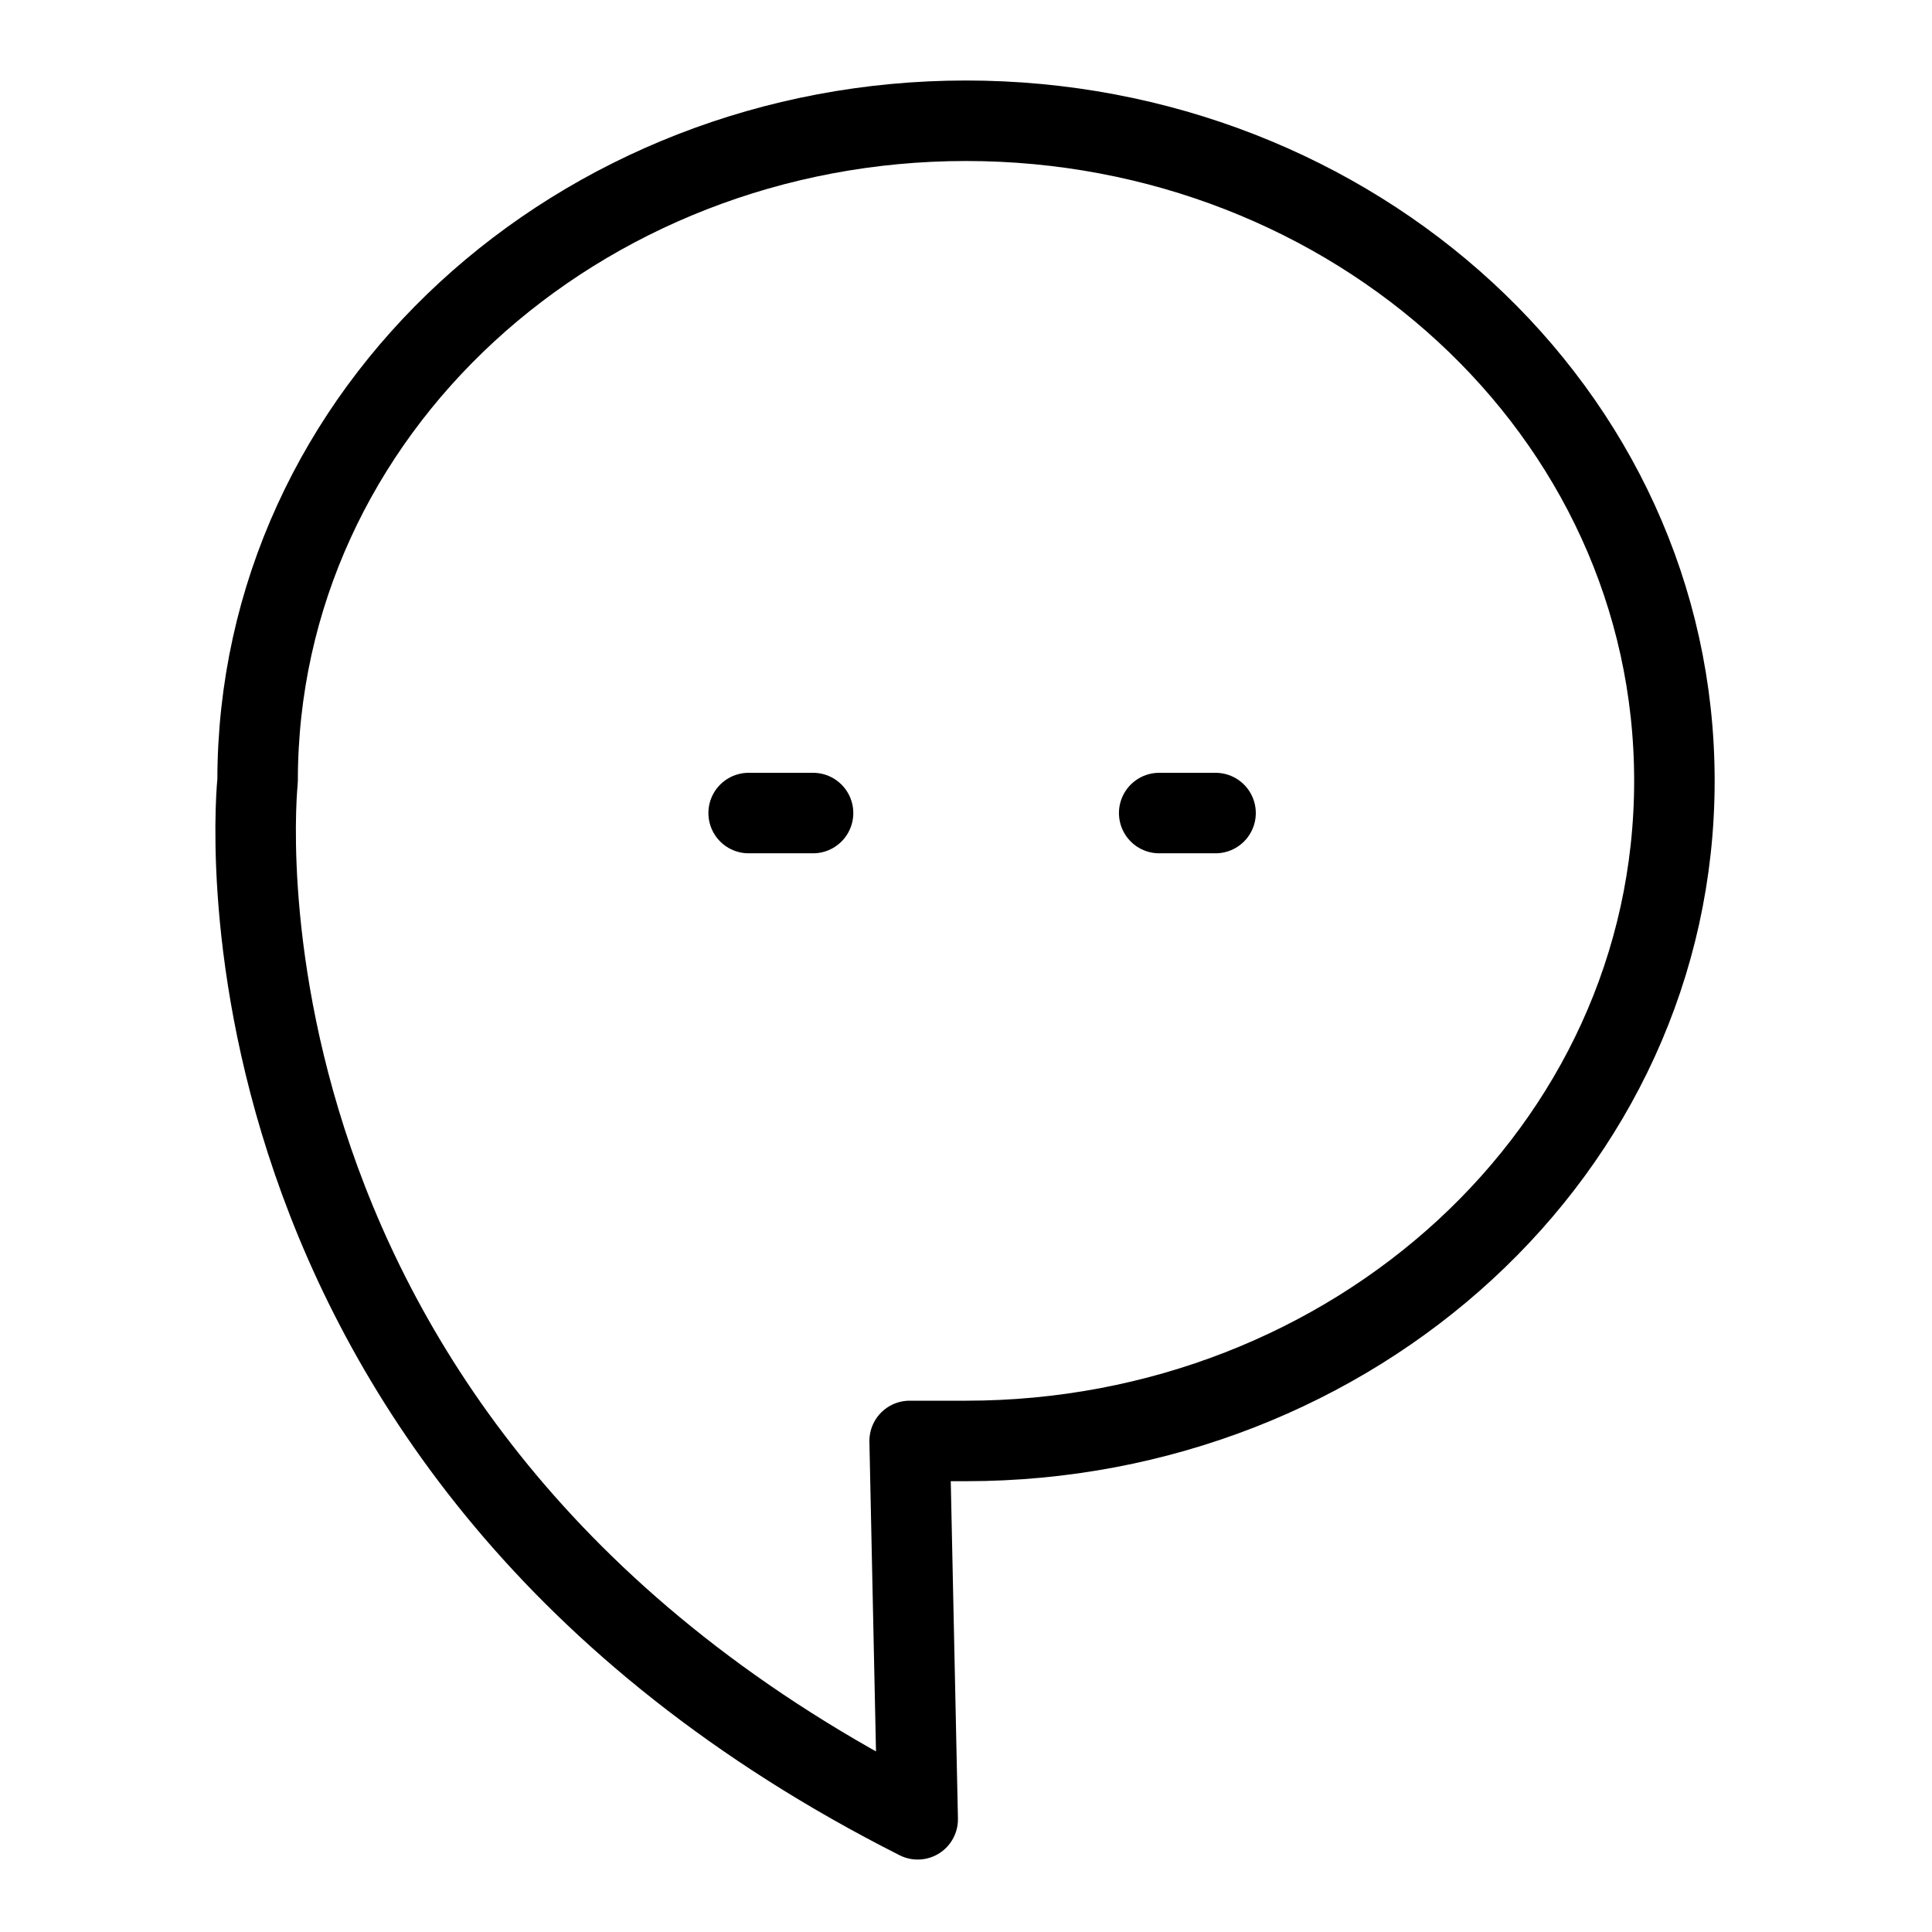 <?xml version="1.0" encoding="utf-8"?>
<svg version="1.1" id="Alee_Moqadam" xmlns="http://www.w3.org/2000/svg" viewBox="0 0 24 24">
<path fill="none" stroke="#000000" stroke-linecap="round" stroke-linejoin="round" 
	d="M14.4,10.1h0.7
	 M9.3,10.1h0.8 M11.3,17.9l0.1,4.7C2.3,18,3.2,9.7,3.2,9.7c0-4.6,4-8.2,8.8-8.2s8.8,3.6,8.8,8.2s-4,8.2-8.8,8.2H11.3z"/>
</svg>
